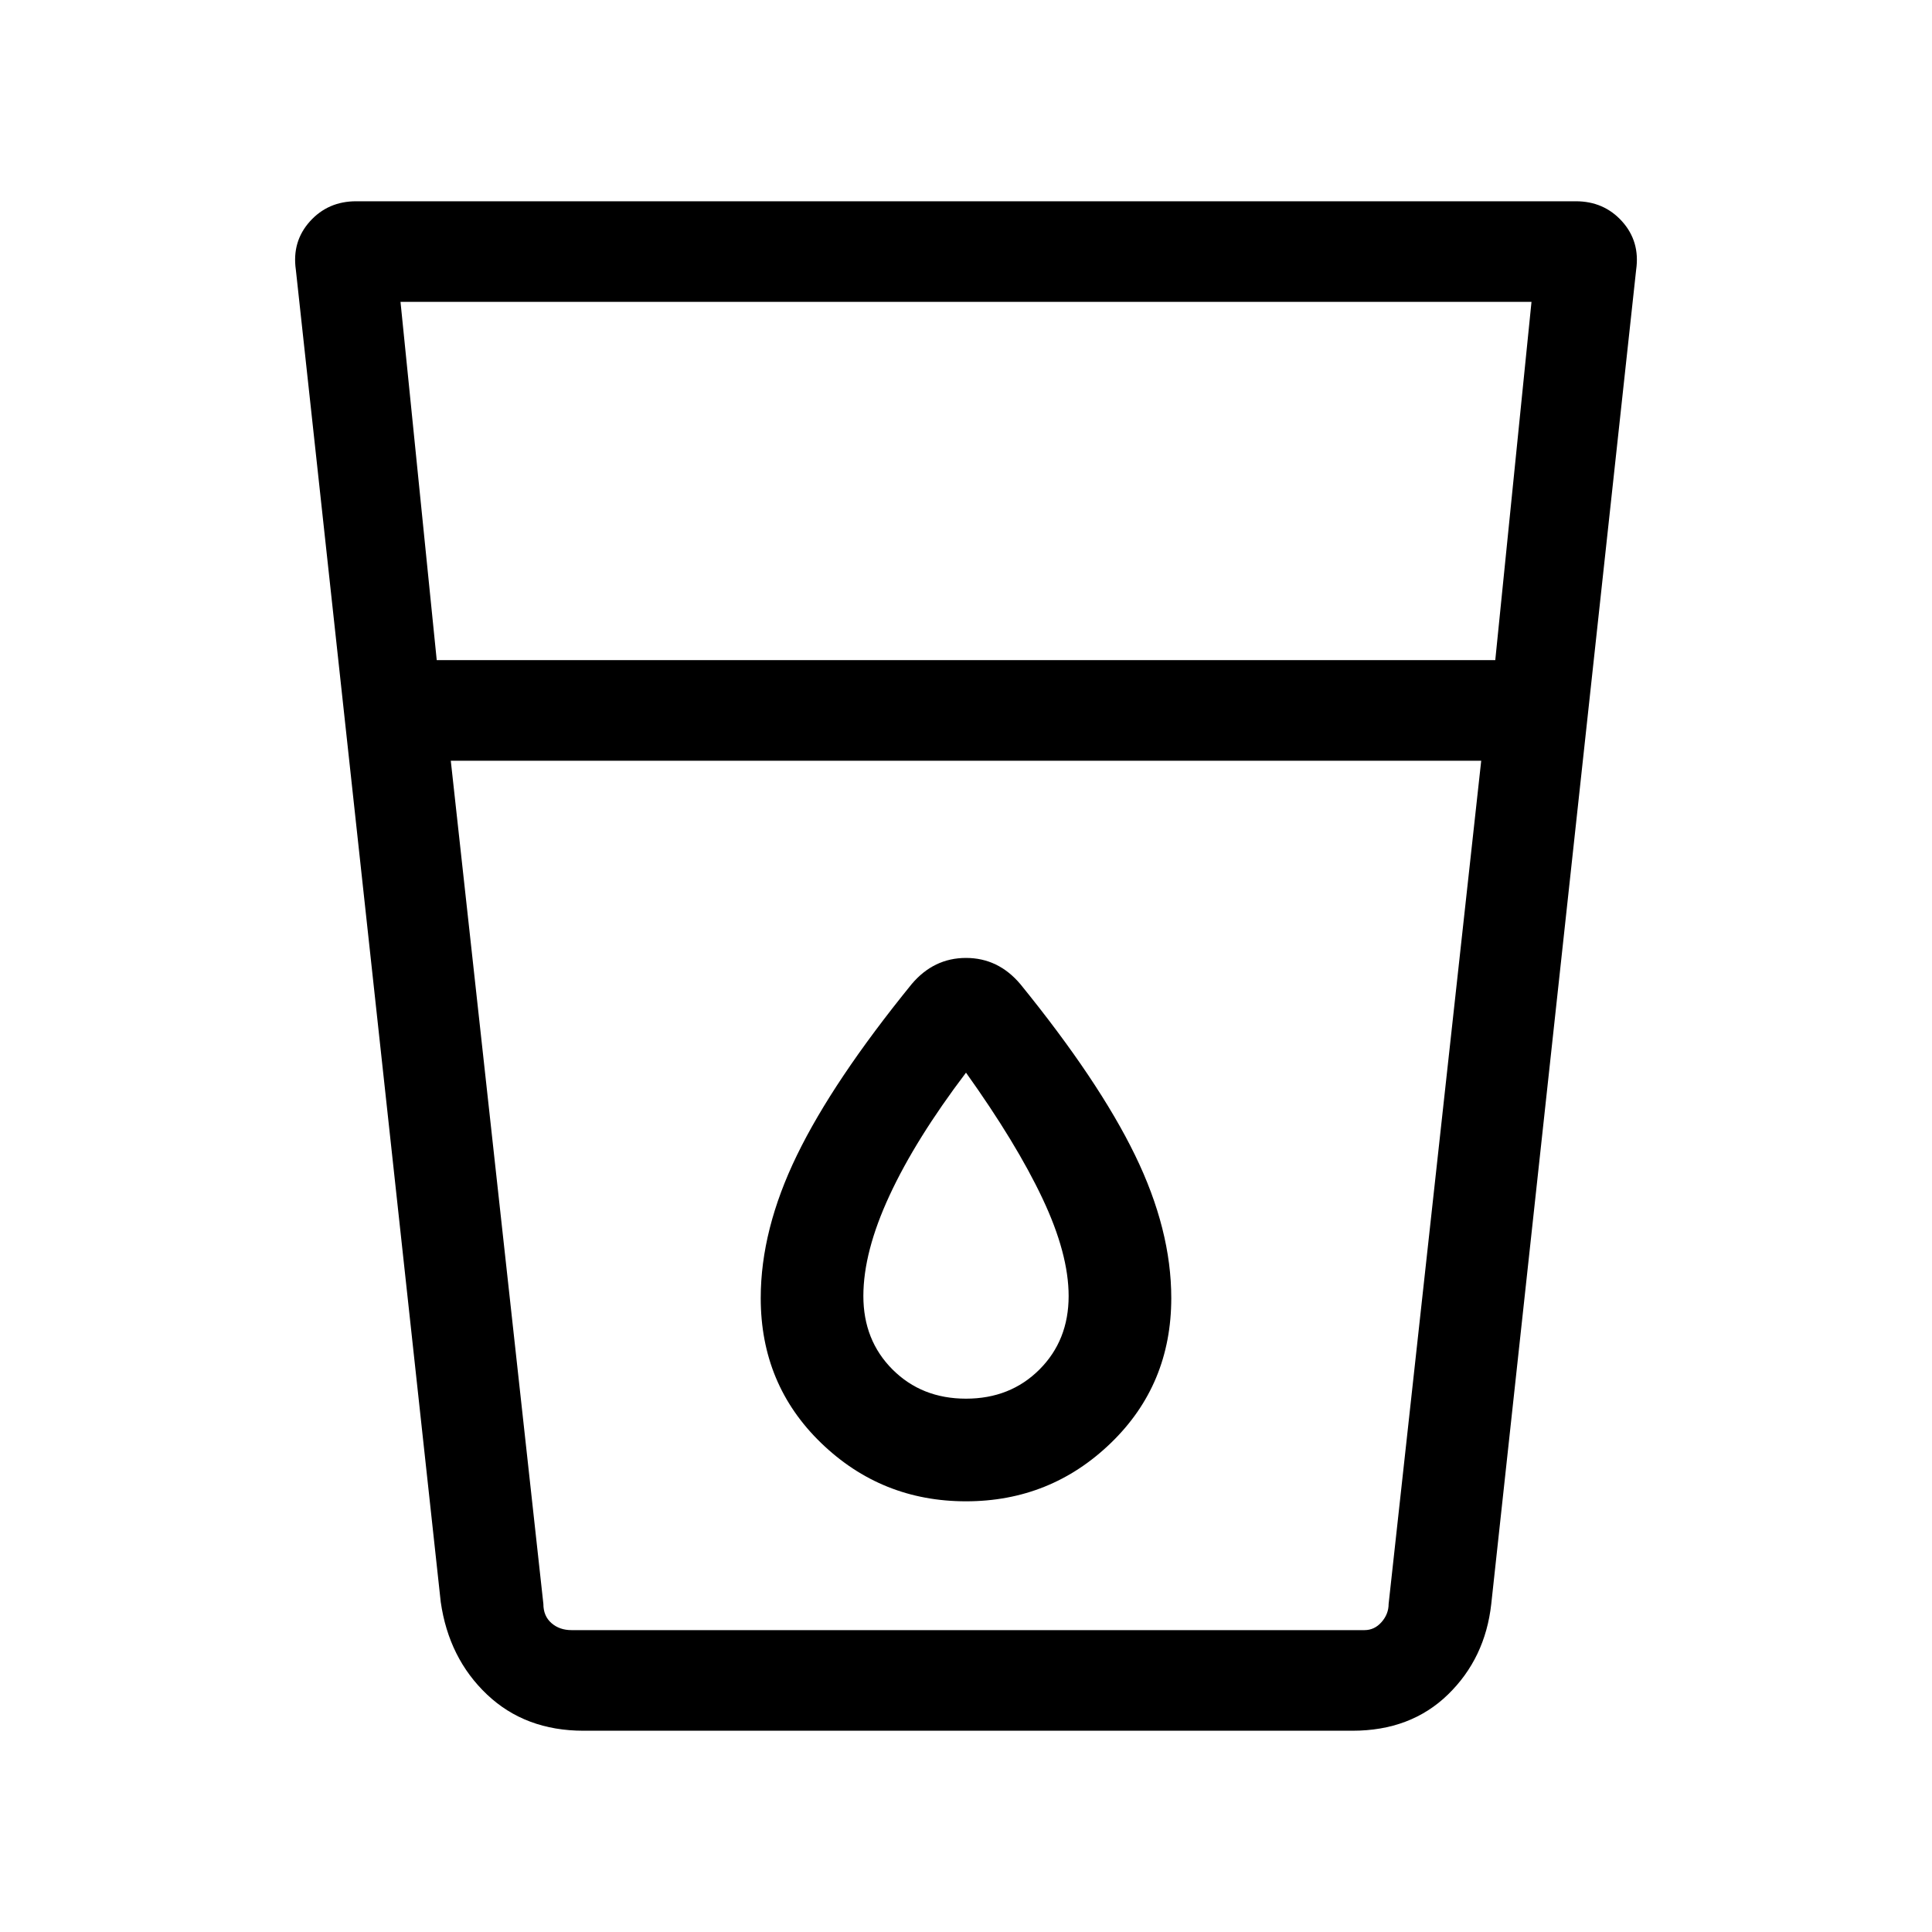 <svg xmlns="http://www.w3.org/2000/svg" height="40" width="40"><path d="M12.083 35.833Q10.875 35.833 10.083 35.083Q9.292 34.333 9.125 33.167L6.125 5.583Q6.042 5 6.417 4.583Q6.792 4.167 7.375 4.167H32.625Q33.208 4.167 33.583 4.583Q33.958 5 33.875 5.583L30.875 33.208Q30.75 34.333 29.979 35.083Q29.208 35.833 28 35.833ZM9.333 15.75 11.25 33.208Q11.25 33.458 11.417 33.604Q11.583 33.75 11.833 33.75H28.25Q28.458 33.75 28.604 33.583Q28.75 33.417 28.75 33.208L30.667 15.75ZM9.042 13.667H30.958L31.708 6.25H8.292ZM20 31.083Q21.75 31.083 23 29.875Q24.25 28.667 24.25 26.875Q24.25 25.458 23.5 23.917Q22.75 22.375 21.125 20.375Q20.667 19.833 20 19.833Q19.333 19.833 18.875 20.375Q17.25 22.375 16.5 23.917Q15.75 25.458 15.75 26.875Q15.75 28.667 17 29.875Q18.25 31.083 20 31.083ZM30.667 15.75H9.333Q9.333 15.75 9.333 15.75Q9.333 15.75 9.333 15.75H30.667Q30.667 15.75 30.667 15.75Q30.667 15.75 30.667 15.75ZM20 28.958Q19.083 28.958 18.479 28.354Q17.875 27.75 17.875 26.833Q17.875 25.917 18.417 24.75Q18.958 23.583 20 22.208Q21.042 23.667 21.583 24.812Q22.125 25.958 22.125 26.833Q22.125 27.75 21.521 28.354Q20.917 28.958 20 28.958Z"/></svg>